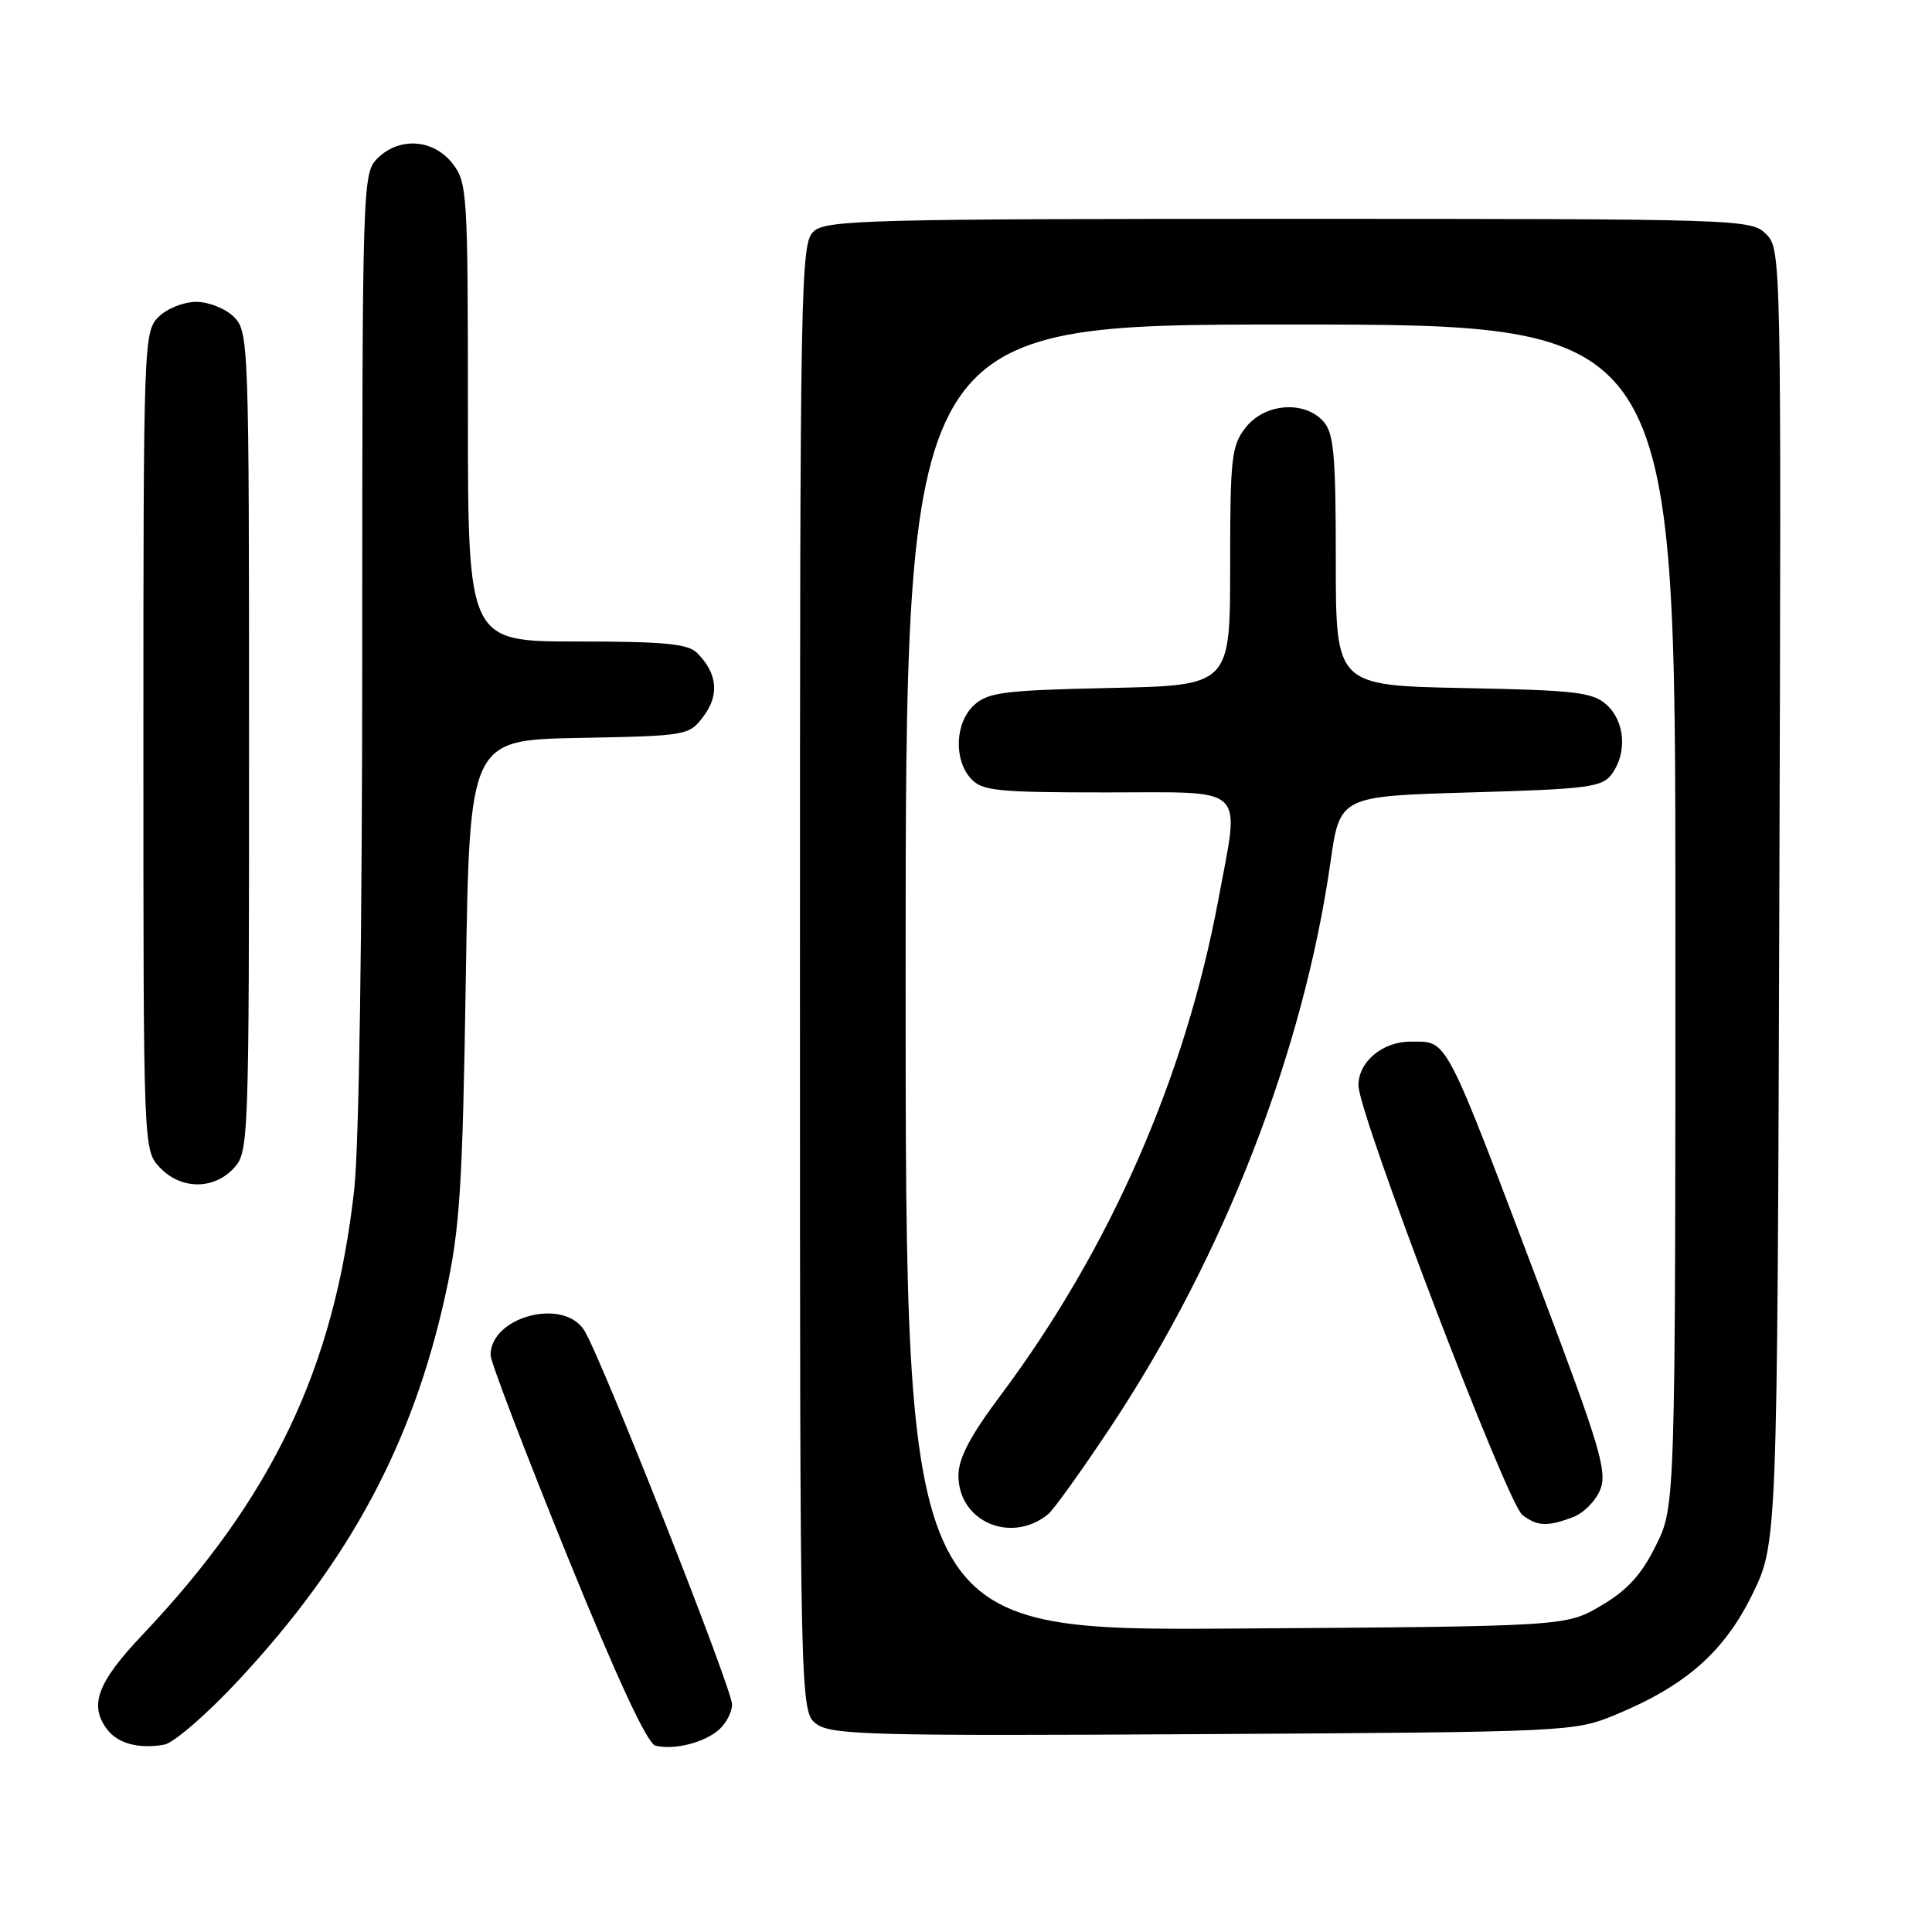 <?xml version="1.0" encoding="UTF-8" standalone="no"?>
<!DOCTYPE svg PUBLIC "-//W3C//DTD SVG 1.1//EN" "http://www.w3.org/Graphics/SVG/1.1/DTD/svg11.dtd" >
<svg xmlns="http://www.w3.org/2000/svg" xmlns:xlink="http://www.w3.org/1999/xlink" version="1.1" viewBox="0 0 256 256">
 <g >
 <path fill="currentColor"
d=" M 31.62 222.63 C 46.40 206.75 54.74 191.16 59.06 171.38 C 60.94 162.80 61.29 157.33 61.72 129.78 C 62.22 98.05 62.22 98.05 76.76 97.78 C 91.14 97.50 91.31 97.47 93.25 94.87 C 95.35 92.06 95.05 89.19 92.36 86.51 C 91.16 85.30 87.95 85.00 76.43 85.00 C 62.00 85.00 62.00 85.00 62.00 54.63 C 62.00 25.43 61.92 24.17 59.93 21.63 C 57.39 18.41 52.88 18.12 50.00 21.00 C 48.04 22.96 48.00 24.33 48.00 85.54 C 48.00 123.28 47.58 151.88 46.93 157.67 C 44.30 181.24 36.11 198.45 18.84 216.66 C 12.86 222.98 11.75 226.01 14.25 229.22 C 15.67 231.05 18.45 231.77 21.78 231.17 C 23.03 230.94 27.46 227.10 31.62 222.63 Z  M 95.25 229.21 C 96.21 228.37 97.00 226.86 97.00 225.85 C 97.00 223.73 79.57 179.62 77.40 176.25 C 74.61 171.91 65.00 174.48 65.00 179.56 C 65.00 180.42 69.55 192.32 75.10 206.01 C 81.80 222.50 85.76 231.03 86.85 231.31 C 89.31 231.92 93.27 230.93 95.25 229.21 Z  M 214.00 227.24 C 223.33 223.39 228.41 218.94 232.16 211.33 C 235.50 204.54 235.50 204.54 235.77 118.79 C 236.04 33.89 236.02 33.02 234.02 31.02 C 232.04 29.04 230.88 29.00 170.83 29.00 C 115.31 29.00 109.49 29.15 107.83 30.65 C 106.08 32.24 106.00 36.62 106.00 129.60 C 106.00 226.89 106.00 226.89 108.25 228.48 C 110.25 229.89 116.02 230.04 159.50 229.78 C 207.80 229.50 208.58 229.47 214.00 227.24 Z  M 30.96 154.81 C 32.96 152.66 33.00 151.59 33.00 98.31 C 33.00 45.33 32.95 43.95 31.00 42.00 C 29.89 40.89 27.67 40.00 26.00 40.00 C 24.33 40.00 22.11 40.89 21.00 42.00 C 19.05 43.95 19.00 45.33 19.00 98.19 C 19.00 152.37 19.00 152.37 21.17 154.69 C 23.94 157.63 28.28 157.69 30.96 154.81 Z  M 120.00 129.54 C 120.00 43.00 120.00 43.00 171.00 43.00 C 222.00 43.00 222.00 43.00 222.00 121.30 C 222.00 199.61 222.00 199.61 219.40 204.82 C 217.48 208.69 215.61 210.73 212.15 212.76 C 207.50 215.50 207.50 215.50 163.75 215.79 C 120.00 216.08 120.00 216.08 120.00 129.54 Z  M 138.85 200.67 C 139.59 200.08 143.34 194.85 147.19 189.05 C 162.16 166.48 172.71 139.37 176.29 114.26 C 177.54 105.50 177.54 105.50 194.85 105.00 C 210.51 104.55 212.30 104.31 213.58 102.56 C 215.63 99.75 215.32 95.60 212.90 93.40 C 211.04 91.72 208.83 91.46 193.90 91.17 C 177.00 90.83 177.00 90.83 177.00 74.24 C 177.00 60.21 176.74 57.38 175.35 55.83 C 172.81 53.03 167.59 53.44 165.07 56.63 C 163.17 59.05 163.00 60.60 163.00 75.05 C 163.00 90.82 163.00 90.82 147.10 91.16 C 133.16 91.46 130.95 91.73 129.10 93.40 C 126.56 95.71 126.33 100.61 128.65 103.17 C 130.13 104.80 132.09 105.00 146.65 105.00 C 165.52 105.00 164.29 103.82 161.45 119.14 C 157.06 142.76 147.05 165.55 132.54 184.95 C 128.54 190.29 127.00 193.23 127.00 195.52 C 127.00 201.60 133.93 204.62 138.85 200.67 Z  M 208.45 201.02 C 209.87 200.48 211.50 198.81 212.07 197.31 C 212.97 194.96 211.93 191.48 204.39 171.54 C 191.21 136.70 191.91 138.05 186.97 138.02 C 183.22 137.99 180.00 140.67 180.00 143.81 C 180.00 147.58 199.70 199.22 201.73 200.75 C 203.72 202.26 205.05 202.31 208.45 201.02 Z "/>
</g>
</svg>